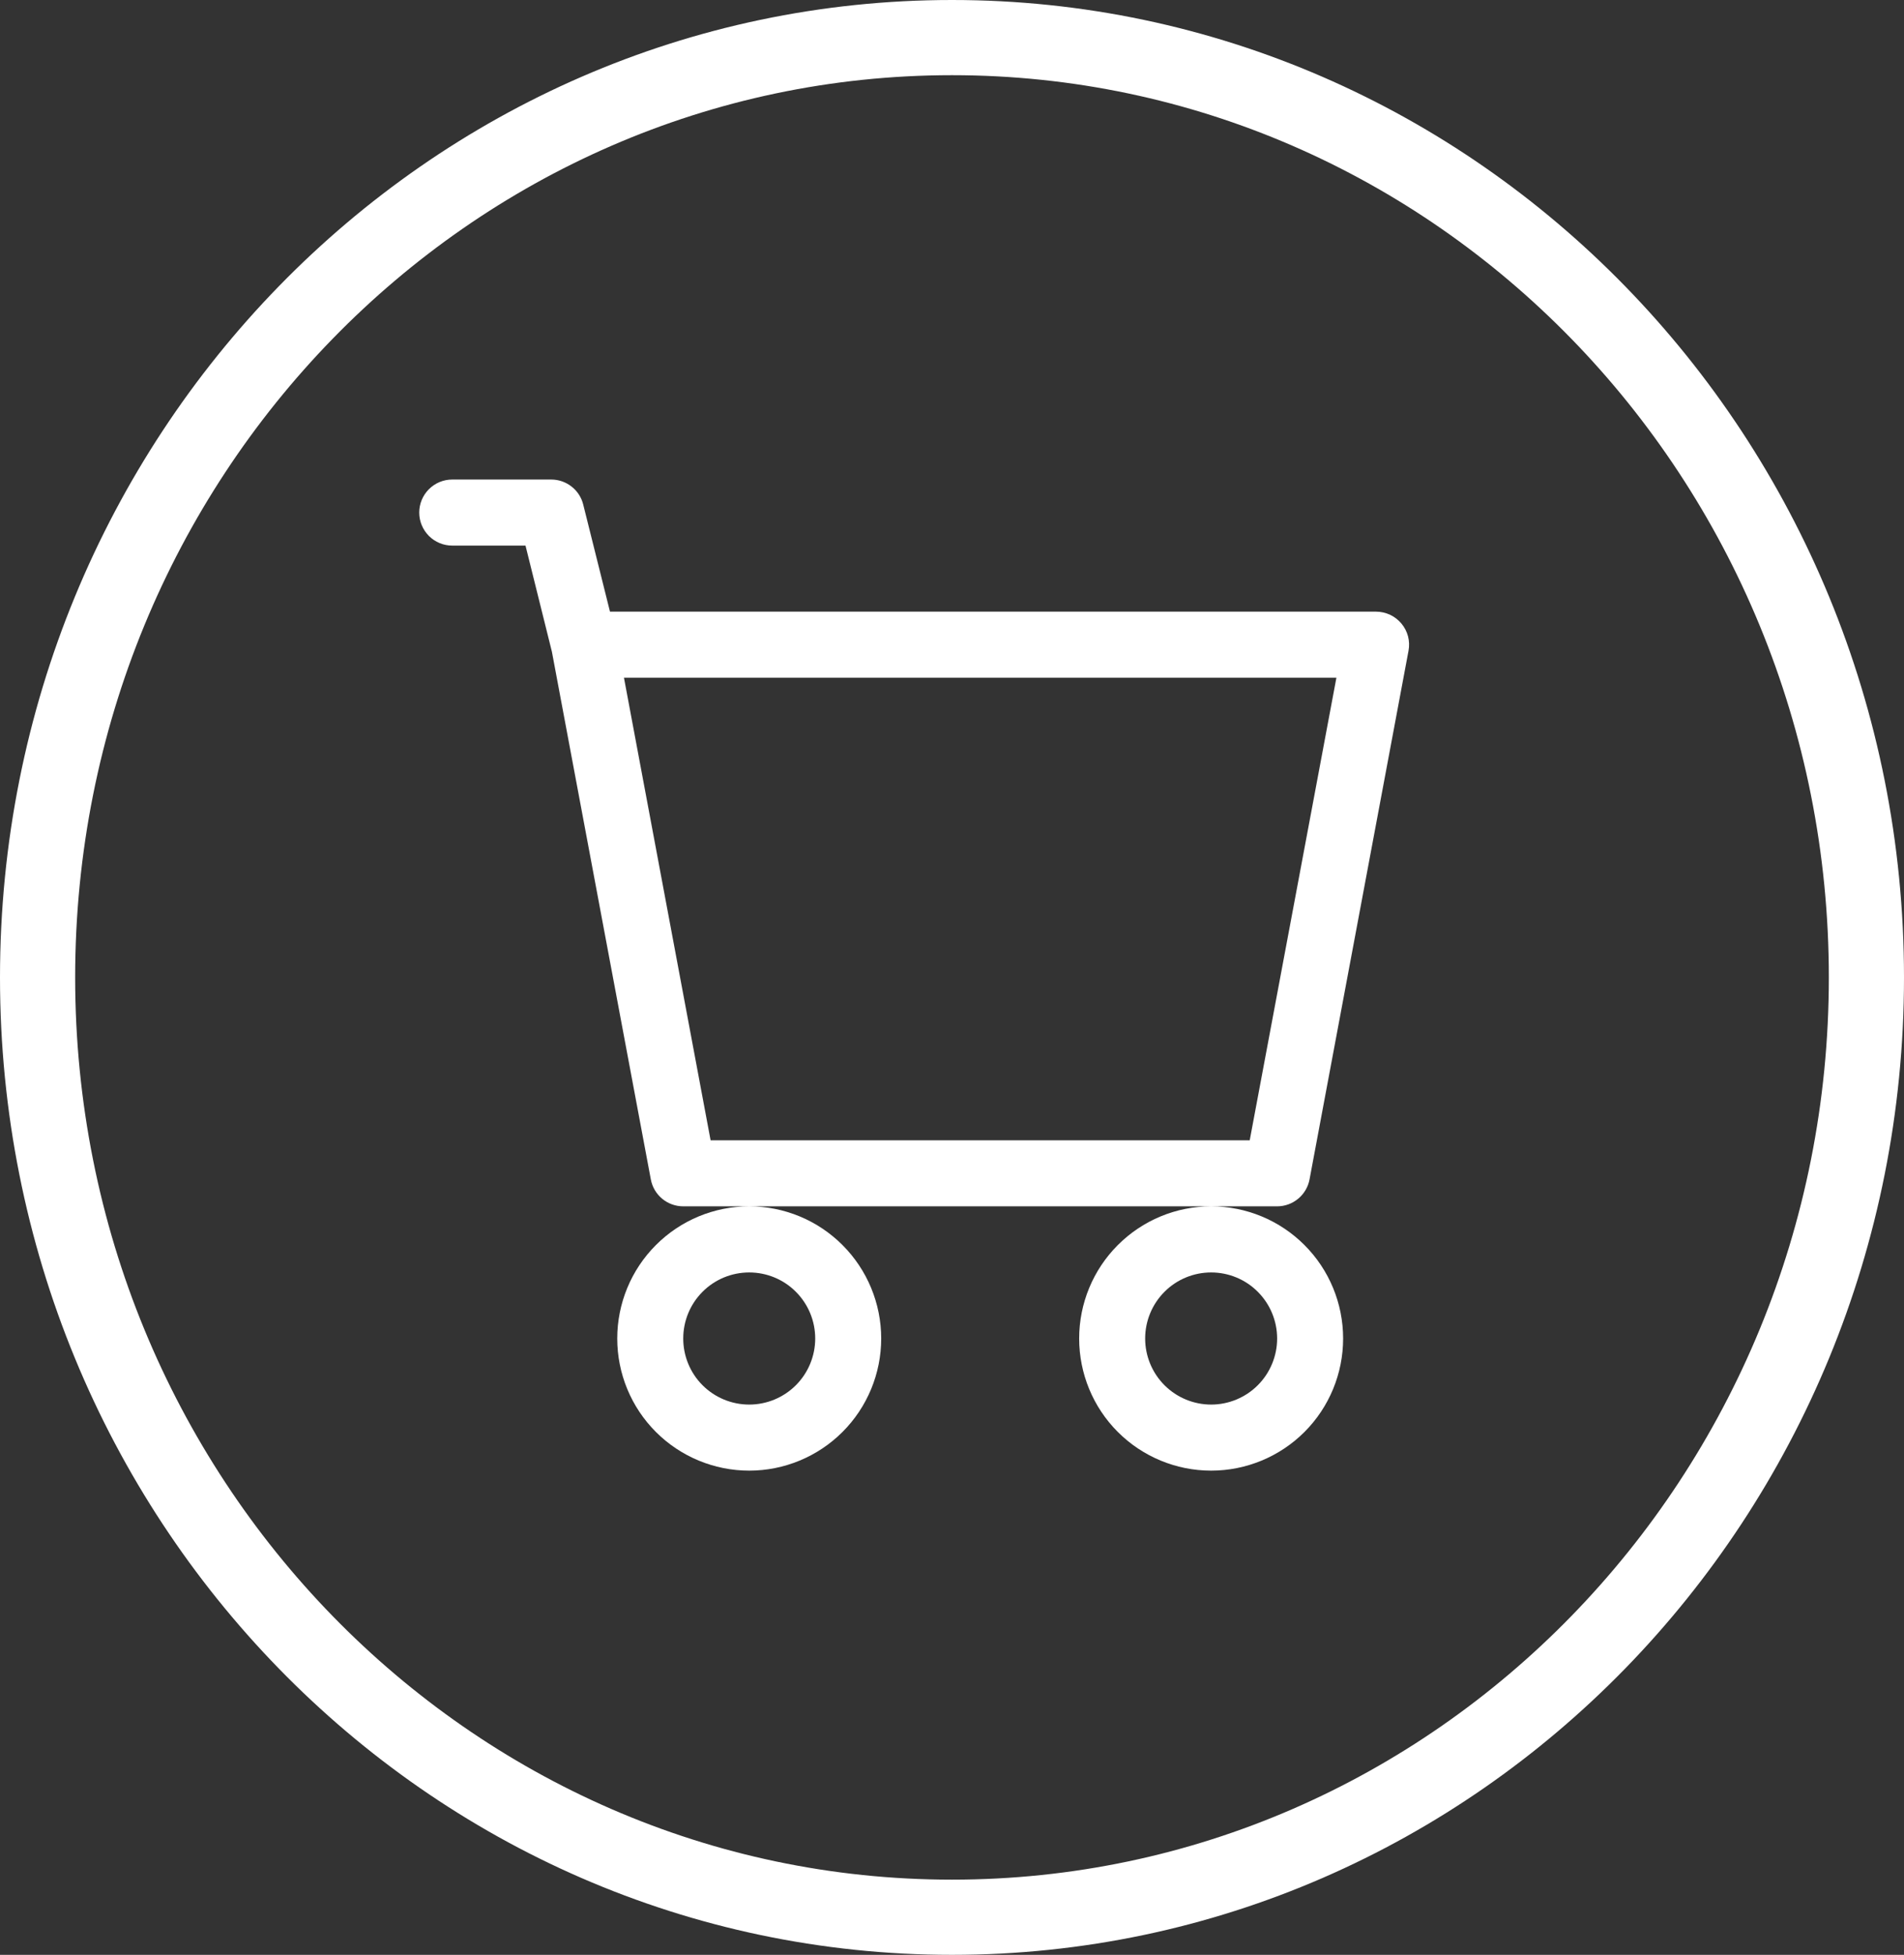 <svg width="38" height="39" viewBox="0 0 38 39" fill="none" xmlns="http://www.w3.org/2000/svg">
<rect x="0" y="0" width="38" height="39" fill="#333333" stroke="none"/>
<path d="M8.367 10.226C8.367 10.051 8.437 9.883 8.56 9.76C8.684 9.636 8.851 9.567 9.026 9.567H11.002C11.148 9.567 11.291 9.616 11.407 9.707C11.523 9.797 11.605 9.924 11.64 10.066L12.174 12.203H27.465C27.561 12.203 27.657 12.225 27.744 12.266C27.832 12.307 27.909 12.367 27.971 12.442C28.033 12.516 28.077 12.603 28.102 12.697C28.126 12.791 28.129 12.889 28.111 12.984L26.136 23.529C26.108 23.68 26.027 23.817 25.909 23.915C25.791 24.013 25.643 24.067 25.489 24.067H13.636C13.482 24.067 13.333 24.013 13.215 23.915C13.097 23.817 13.017 23.68 12.989 23.529L11.015 13.003L10.488 10.885H9.026C8.851 10.885 8.684 10.816 8.56 10.692C8.437 10.568 8.367 10.401 8.367 10.226ZM12.453 13.521L14.182 22.749H24.942L26.672 13.521H12.453ZM14.953 24.067C14.254 24.067 13.584 24.345 13.09 24.84C12.596 25.334 12.319 26.005 12.319 26.704C12.319 27.403 12.596 28.074 13.09 28.568C13.584 29.062 14.254 29.34 14.953 29.34C15.651 29.34 16.321 29.062 16.815 28.568C17.309 28.074 17.587 27.403 17.587 26.704C17.587 26.005 17.309 25.334 16.815 24.84C16.321 24.345 15.651 24.067 14.953 24.067ZM24.172 24.067C23.473 24.067 22.803 24.345 22.309 24.84C21.815 25.334 21.538 26.005 21.538 26.704C21.538 27.403 21.815 28.074 22.309 28.568C22.803 29.062 23.473 29.34 24.172 29.34C24.871 29.34 25.541 29.062 26.035 28.568C26.529 28.074 26.806 27.403 26.806 26.704C26.806 26.005 26.529 25.334 26.035 24.84C25.541 24.345 24.871 24.067 24.172 24.067ZM14.953 25.386C15.302 25.386 15.637 25.524 15.884 25.772C16.131 26.019 16.27 26.354 16.27 26.704C16.27 27.053 16.131 27.389 15.884 27.636C15.637 27.883 15.302 28.022 14.953 28.022C14.603 28.022 14.268 27.883 14.021 27.636C13.774 27.389 13.636 27.053 13.636 26.704C13.636 26.354 13.774 26.019 14.021 25.772C14.268 25.524 14.603 25.386 14.953 25.386ZM24.172 25.386C24.521 25.386 24.856 25.524 25.103 25.772C25.35 26.019 25.489 26.354 25.489 26.704C25.489 27.053 25.35 27.389 25.103 27.636C24.856 27.883 24.521 28.022 24.172 28.022C23.823 28.022 23.488 27.883 23.241 27.636C22.994 27.389 22.855 27.053 22.855 26.704C22.855 26.354 22.994 26.019 23.241 25.772C23.488 25.524 23.823 25.386 24.172 25.386Z" fill="white"/>
<path d="M37.25 19.5C37.25 29.874 29.061 38.25 19 38.25C8.939 38.25 0.75 29.874 0.75 19.5C0.75 9.126 8.939 0.75 19 0.75C29.061 0.75 37.25 9.126 37.25 19.5Z" stroke="white" stroke-width="1.5"/>
</svg>

